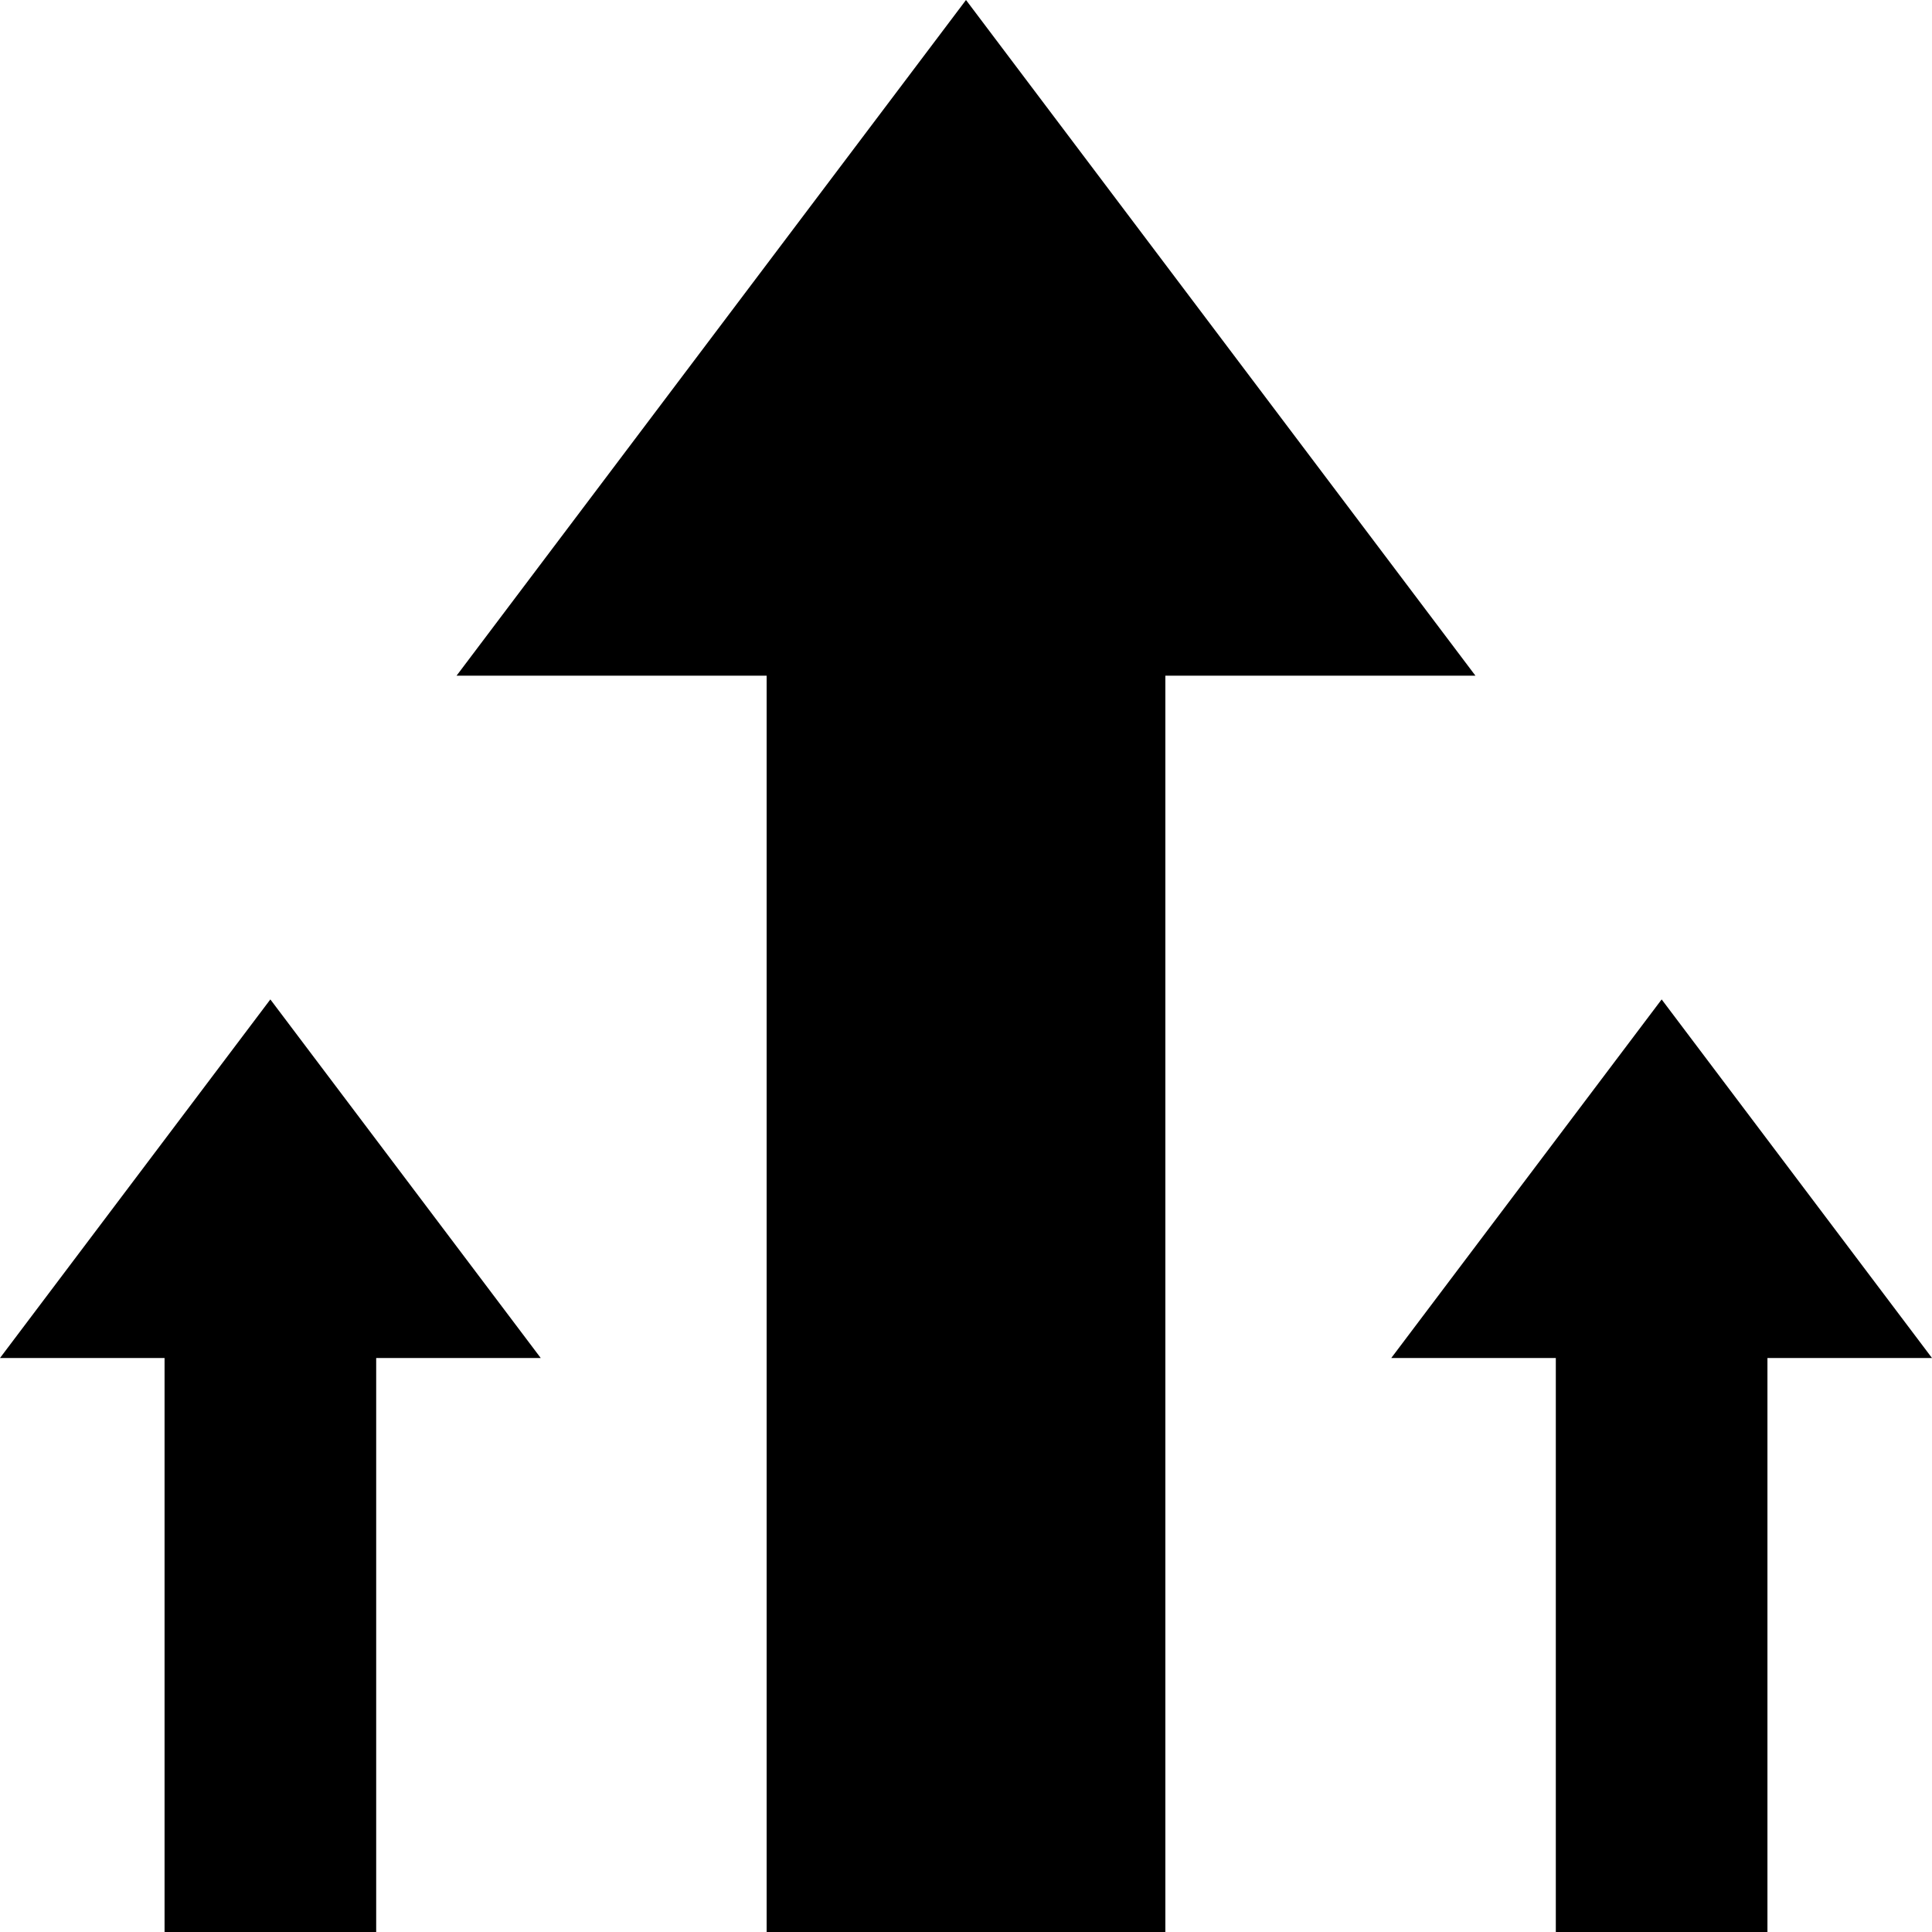 <svg xmlns="http://www.w3.org/2000/svg" xmlns:xlink="http://www.w3.org/1999/xlink"
    xml:space="preserve" version="1.1"
    style="shape-rendering:geometricPrecision;text-rendering:geometricPrecision;image-rendering:optimizeQuality;"
    viewBox="0 0 43464 43464" x="0px" y="0px" fill-rule="evenodd" clip-rule="evenodd">
<g>
    <path class="fil0" d="M26217 15201l0 32710 -8970 0 0 -32710 -6976 0 11461 -15201 11461 15201 -6976 0zm13545 15350l0 17360 -4761 0 0 -17360 -3702 0 6083 -8067 6082 8067 -3702 0zm-31299 0l0 17360 -4761 0 0 -17360 -3702 0 6082 -8067 6083 8067 -3702 0z"/>
</g>
</svg>
